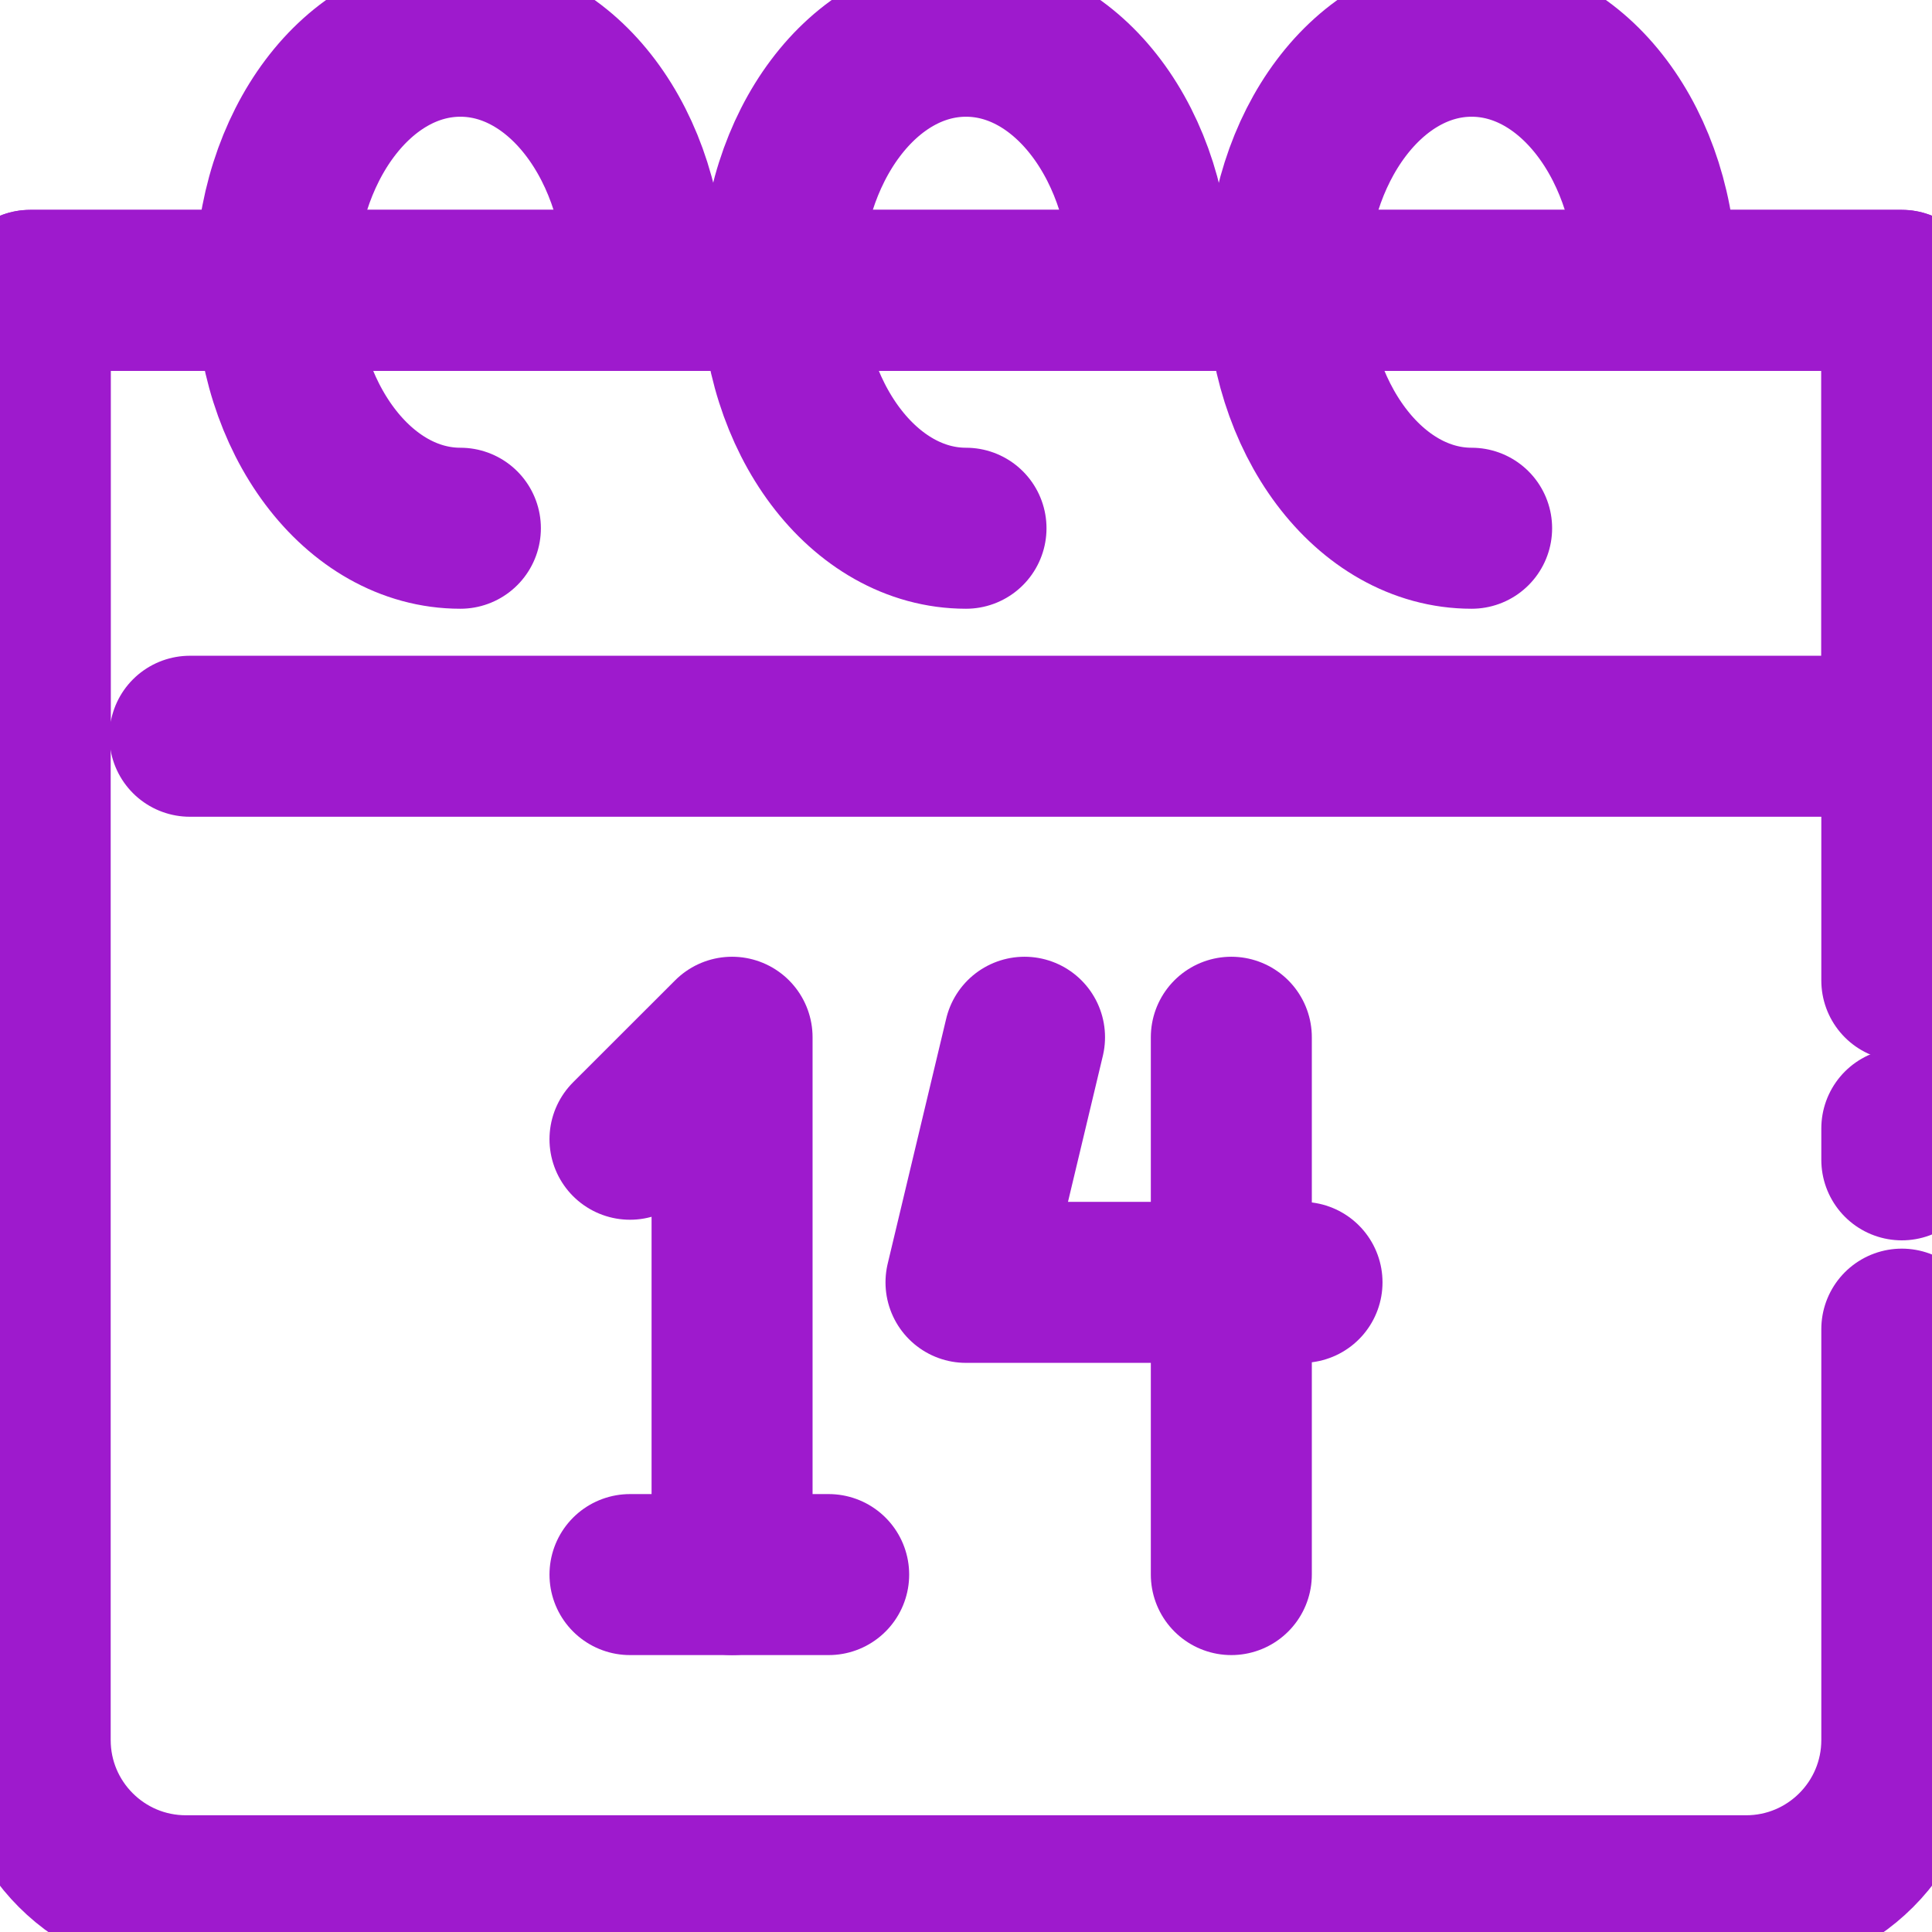 <svg width="24" height="24" viewBox="0 0 24 24" fill="none" xmlns="http://www.w3.org/2000/svg">
<g clip-path="url(#clip0_23_10)">
<path d="M23.625 14.018V14.408" stroke="#9E1ACD" stroke-width="2" stroke-miterlimit="10" stroke-linecap="round" stroke-linejoin="round"/>
<path d="M0.375 9.146V3.607H23.625V9.146H2.359" stroke="#9E1ACD" stroke-width="2" stroke-miterlimit="10" stroke-linecap="round" stroke-linejoin="round"/>
<path d="M5.719 6.562C4.451 6.562 3.424 5.194 3.424 3.506C3.424 1.819 4.451 0.45 5.719 0.45C6.986 0.45 8.014 1.819 8.014 3.506" stroke="#9E1ACD" stroke-width="2" stroke-miterlimit="10" stroke-linecap="round" stroke-linejoin="round"/>
<path d="M12 6.562C10.732 6.562 9.705 5.194 9.705 3.506C9.705 1.819 10.732 0.45 12 0.45C13.268 0.45 14.295 1.819 14.295 3.506" stroke="#9E1ACD" stroke-width="2" stroke-miterlimit="10" stroke-linecap="round" stroke-linejoin="round"/>
<path d="M18.281 6.562C17.014 6.562 15.986 5.194 15.986 3.506C15.986 1.819 17.014 0.45 18.281 0.45C19.549 0.45 20.576 1.819 20.576 3.506" stroke="#9E1ACD" stroke-width="2" stroke-miterlimit="10" stroke-linecap="round" stroke-linejoin="round"/>
<path d="M23.625 16.511V21.615C23.625 22.684 22.759 23.55 21.69 23.55H2.31C1.241 23.55 0.375 22.684 0.375 21.615V3.607H23.625V12.18" stroke="#9E1ACD" stroke-width="2" stroke-miterlimit="10" stroke-linecap="round" stroke-linejoin="round"/>
<path d="M7.826 14.152L9.094 12.885V19.56" stroke="#9E1ACD" stroke-width="2" stroke-miterlimit="10" stroke-linecap="round" stroke-linejoin="round"/>
<path d="M7.826 19.56H10.294" stroke="#9E1ACD" stroke-width="2" stroke-miterlimit="10" stroke-linecap="round" stroke-linejoin="round"/>
<path d="M12.727 12.885L12 15.93H16.174" stroke="#9E1ACD" stroke-width="2" stroke-miterlimit="10" stroke-linecap="round" stroke-linejoin="round"/>
<path d="M15.296 12.885V19.56" stroke="#9E1ACD" stroke-width="2" stroke-miterlimit="10" stroke-linecap="round" stroke-linejoin="round"/>
</g>
<defs>
<clipPath id="clip0_23_10">
<rect width="24" height="24" fill="white"/>
</clipPath>
</defs>
</svg>
